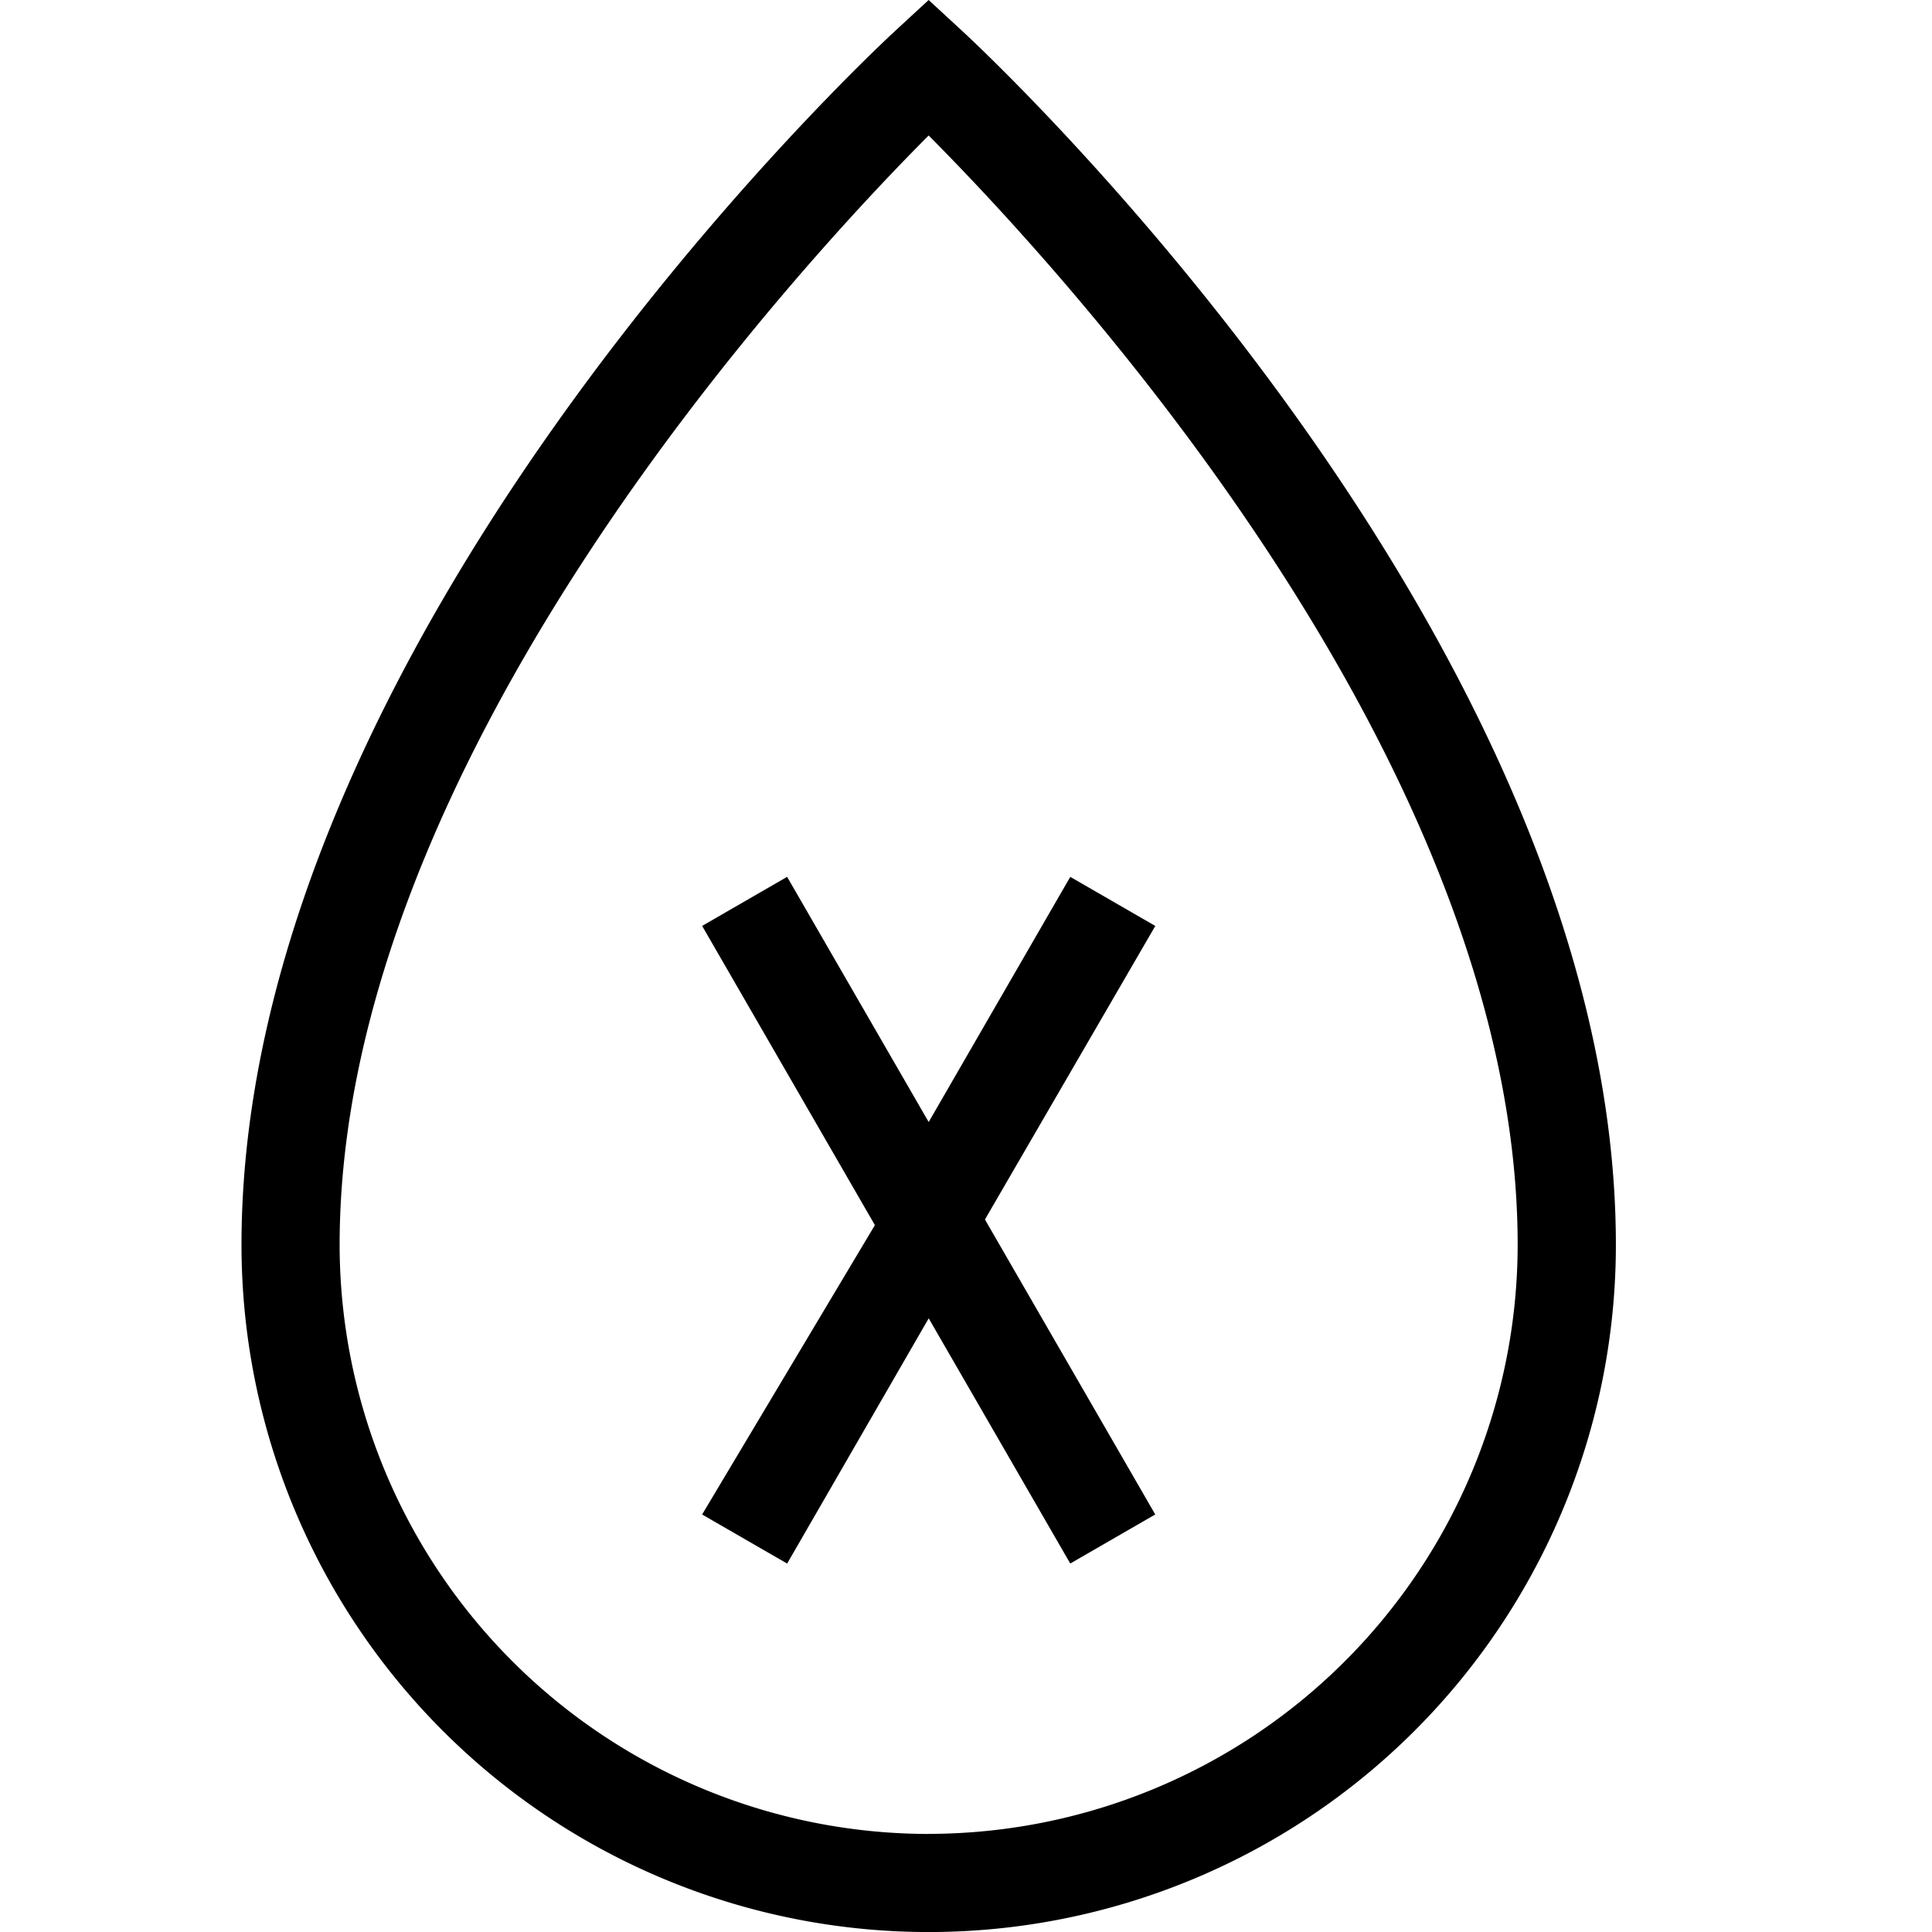 <svg xmlns="http://www.w3.org/2000/svg" width="24" height="24" viewBox="0 0 24 24">
  <g id="Group_6098" data-name="Group 6098" transform="translate(1757 -4912)">
    <g id="Group_6097" data-name="Group 6097" transform="translate(-1797 4688)">
      <rect id="Rectangle_2785" data-name="Rectangle 2785" width="24" height="24" transform="translate(40 224)" fill="#fff"/>
    </g>
    <g id="Group_6095" data-name="Group 6095" transform="translate(-2763 -193.046)">
      <g id="Group_6093" data-name="Group 6093" transform="translate(-195 -85)">
        <path id="drop-ice" d="M48.95,18.939l-.414-.382-.414.382C47.791,19.245,40,26.523,40,34.021a8.536,8.536,0,0,0,17.073,0c0-7.5-7.791-14.776-8.123-15.082Zm-.414,22.4a7.325,7.325,0,0,1-7.317-7.317c0-6.014,5.713-12.173,7.317-13.782,1.6,1.609,7.317,7.761,7.317,13.782A7.325,7.325,0,0,1,48.536,41.338Z" transform="translate(1164 5171.489)"/>
        <path id="drop-ice-2" data-name="drop-ice" d="M8.531,2.815l-3.656,2.1h0V9.146H3.656V5.629L.61,7.388,0,6.332,3.656,4.292h0V0H4.875V3.517L7.921,1.759l.61,1.056Z" transform="translate(1206.556 5203.376) rotate(-30)"/>
      </g>
    </g>
  </g>
</svg>
